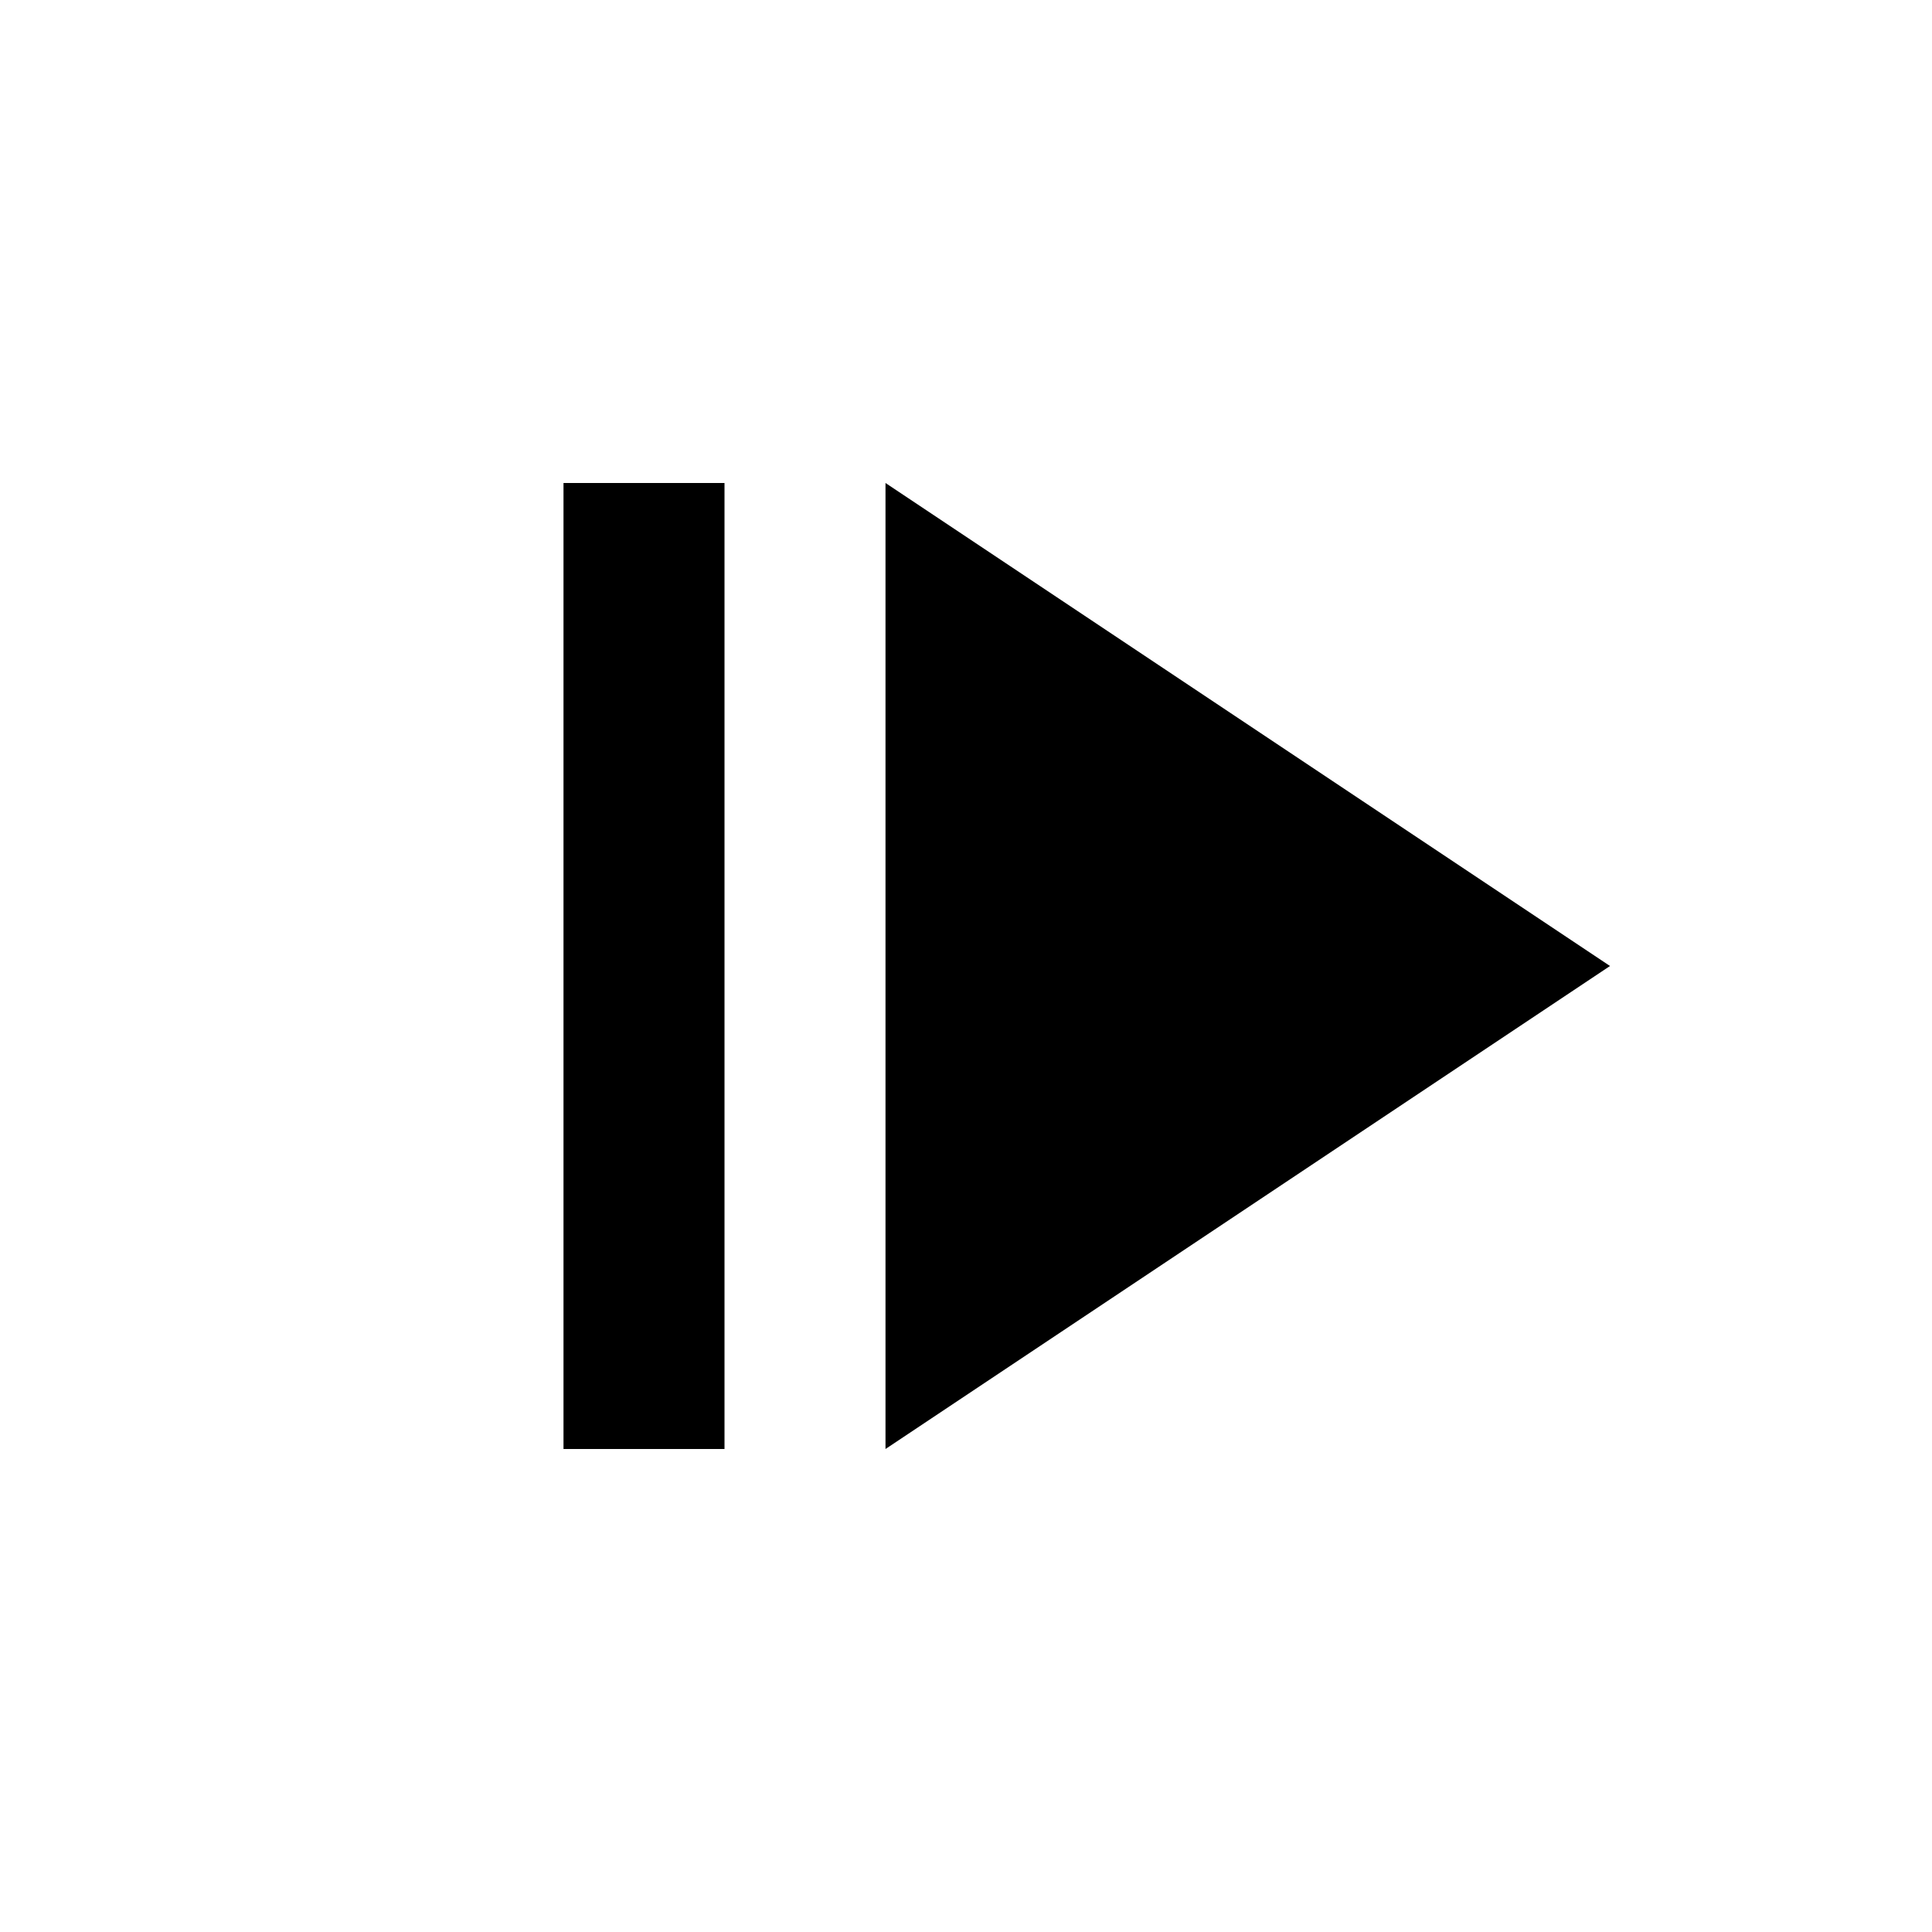 <svg xmlns="http://www.w3.org/2000/svg" viewBox="0 0 24 24"><title>cobalt_icons</title><polygon points="11 6 11 18 20 12 11 6"/><rect x="7" y="6" width="2" height="12"/><rect width="24" height="24" style="fill:none"/></svg>